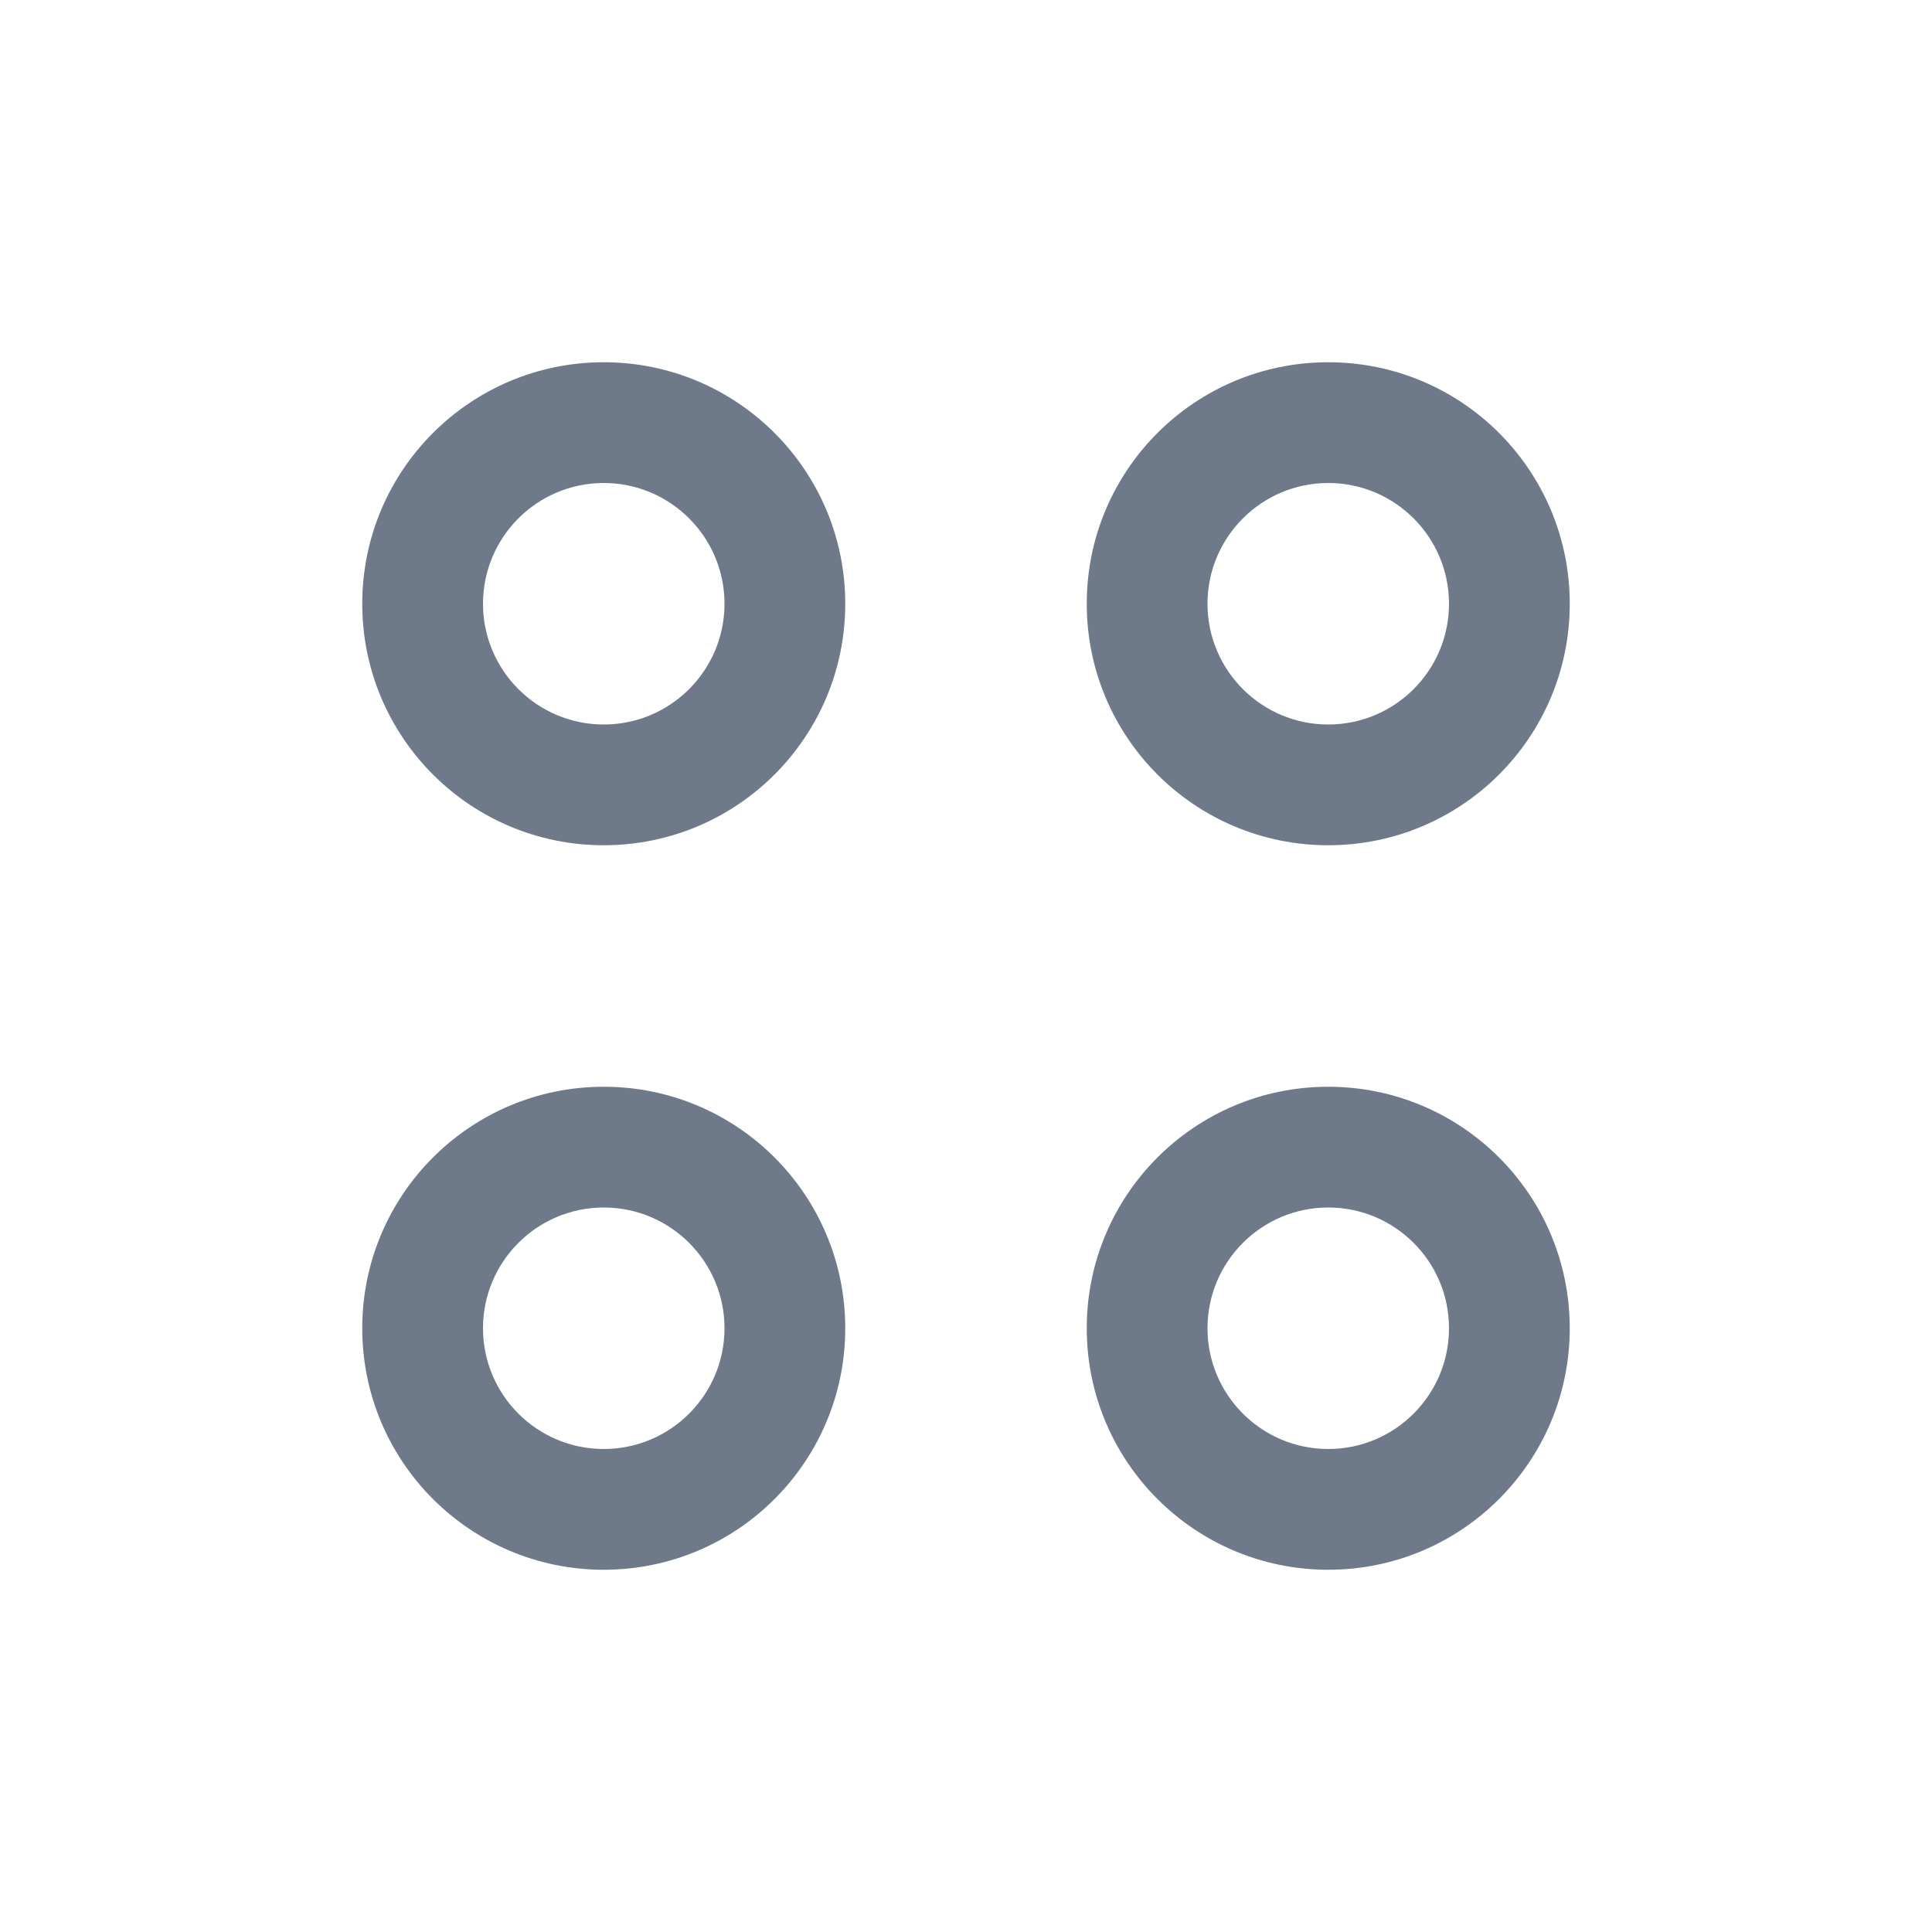 <svg xmlns="http://www.w3.org/2000/svg" width="16" height="16" viewBox="0 0 16 16">
  <path fill="#6E7A8A" d="M11,9 C12.105,9 13,9.895 13,11 C13,12.105 12.105,13 11,13 C9.895,13 9,12.105 9,11 C9,9.895 9.895,9 11,9 Z M5,9 C6.105,9 7,9.895 7,11 C7,12.105 6.105,13 5,13 C3.895,13 3,12.105 3,11 C3,9.895 3.895,9 5,9 Z M11,10 C10.448,10 10,10.448 10,11 C10,11.552 10.448,12 11,12 C11.552,12 12,11.552 12,11 C12,10.448 11.552,10 11,10 Z M5,10 C4.448,10 4,10.448 4,11 C4,11.552 4.448,12 5,12 C5.552,12 6,11.552 6,11 C6,10.448 5.552,10 5,10 Z M5,3 C6.105,3 7,3.895 7,5 C7,6.105 6.105,7 5,7 C3.895,7 3,6.105 3,5 C3,3.895 3.895,3 5,3 Z M11,3 C12.105,3 13,3.895 13,5 C13,6.105 12.105,7 11,7 C9.895,7 9,6.105 9,5 C9,3.895 9.895,3 11,3 Z M5,4 C4.448,4 4,4.448 4,5 C4,5.552 4.448,6 5,6 C5.552,6 6,5.552 6,5 C6,4.448 5.552,4 5,4 Z M11,4 C10.448,4 10,4.448 10,5 C10,5.552 10.448,6 11,6 C11.552,6 12,5.552 12,5 C12,4.448 11.552,4 11,4 Z"/>
</svg>
